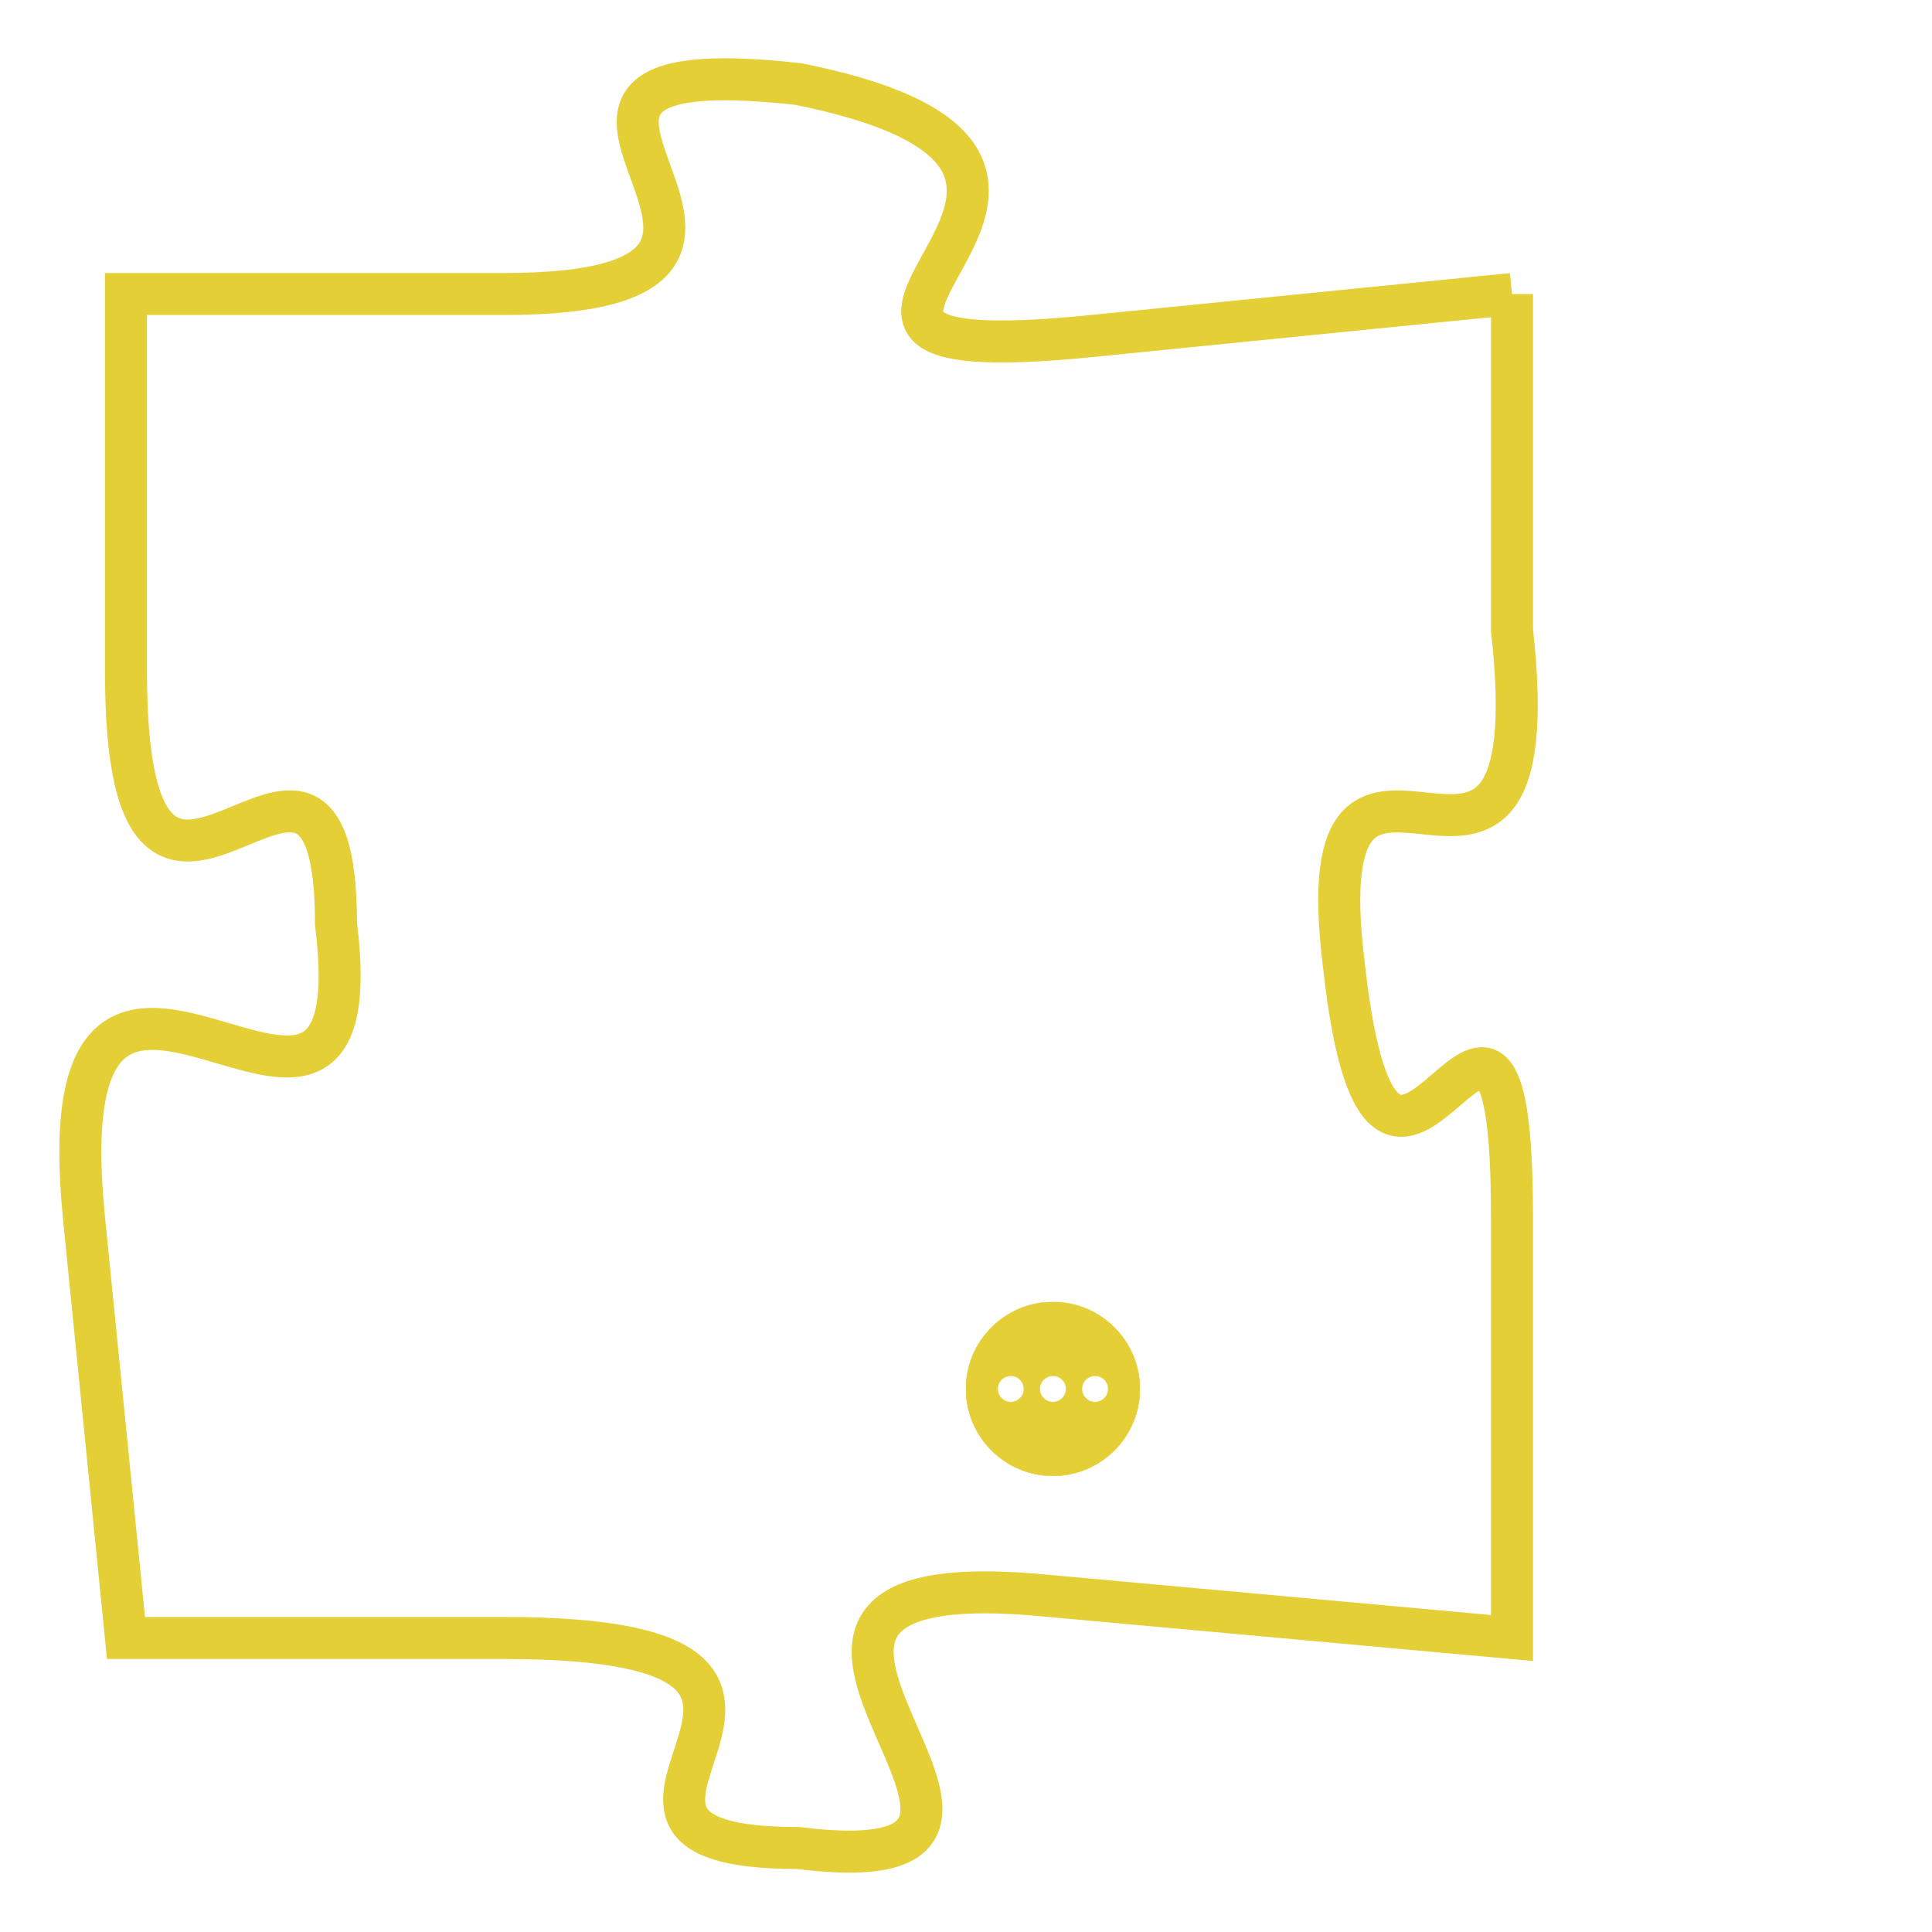 <svg version="1.1" xmlns="http://www.w3.org/2000/svg" xmlns:xlink="http://www.w3.org/1999/xlink" fill="transparent" x="0" y="0" width="350" height="350" preserveAspectRatio="xMinYMin slice"><style type="text/css">.links{fill:transparent;stroke: #E4CF37;}.links:hover{fill:#63D272; opacity:0.4;}</style><defs><g id="allt"><path id="t1749" d="M1980,416 L1970,417 C1960,418 1973,413 1963,411 C1954,410 1965,416 1956,416 L1947,416 1947,416 L1947,425 C1947,434 1952,424 1952,431 C1953,439 1945,428 1946,438 L1947,448 1947,448 L1956,448 C1966,448 1956,453 1963,453 C1971,454 1959,446 1969,447 L1980,448 1980,448 L1980,438 C1980,429 1977,441 1976,432 C1975,424 1981,433 1980,424 L1980,416"/></g><clipPath id="c" clipRule="evenodd" fill="transparent"><use href="#t1749"/></clipPath></defs><svg viewBox="1944 409 38 46" preserveAspectRatio="xMinYMin meet"><svg width="4380" height="2430"><g><image crossorigin="anonymous" x="0" y="0" href="https://nftpuzzle.license-token.com/assets/completepuzzle.svg" width="100%" height="100%" /><g class="links"><use href="#t1749"/></g></g></svg><svg x="1967" y="440" height="9%" width="9%" viewBox="0 0 330 330"><g><a xlink:href="https://nftpuzzle.license-token.com/" class="links"><title>See the most innovative NFT based token software licensing project</title><path fill="#E4CF37" id="more" d="M165,0C74.019,0,0,74.019,0,165s74.019,165,165,165s165-74.019,165-165S255.981,0,165,0z M85,190 c-13.785,0-25-11.215-25-25s11.215-25,25-25s25,11.215,25,25S98.785,190,85,190z M165,190c-13.785,0-25-11.215-25-25 s11.215-25,25-25s25,11.215,25,25S178.785,190,165,190z M245,190c-13.785,0-25-11.215-25-25s11.215-25,25-25 c13.785,0,25,11.215,25,25S258.785,190,245,190z"></path></a></g></svg></svg></svg>
